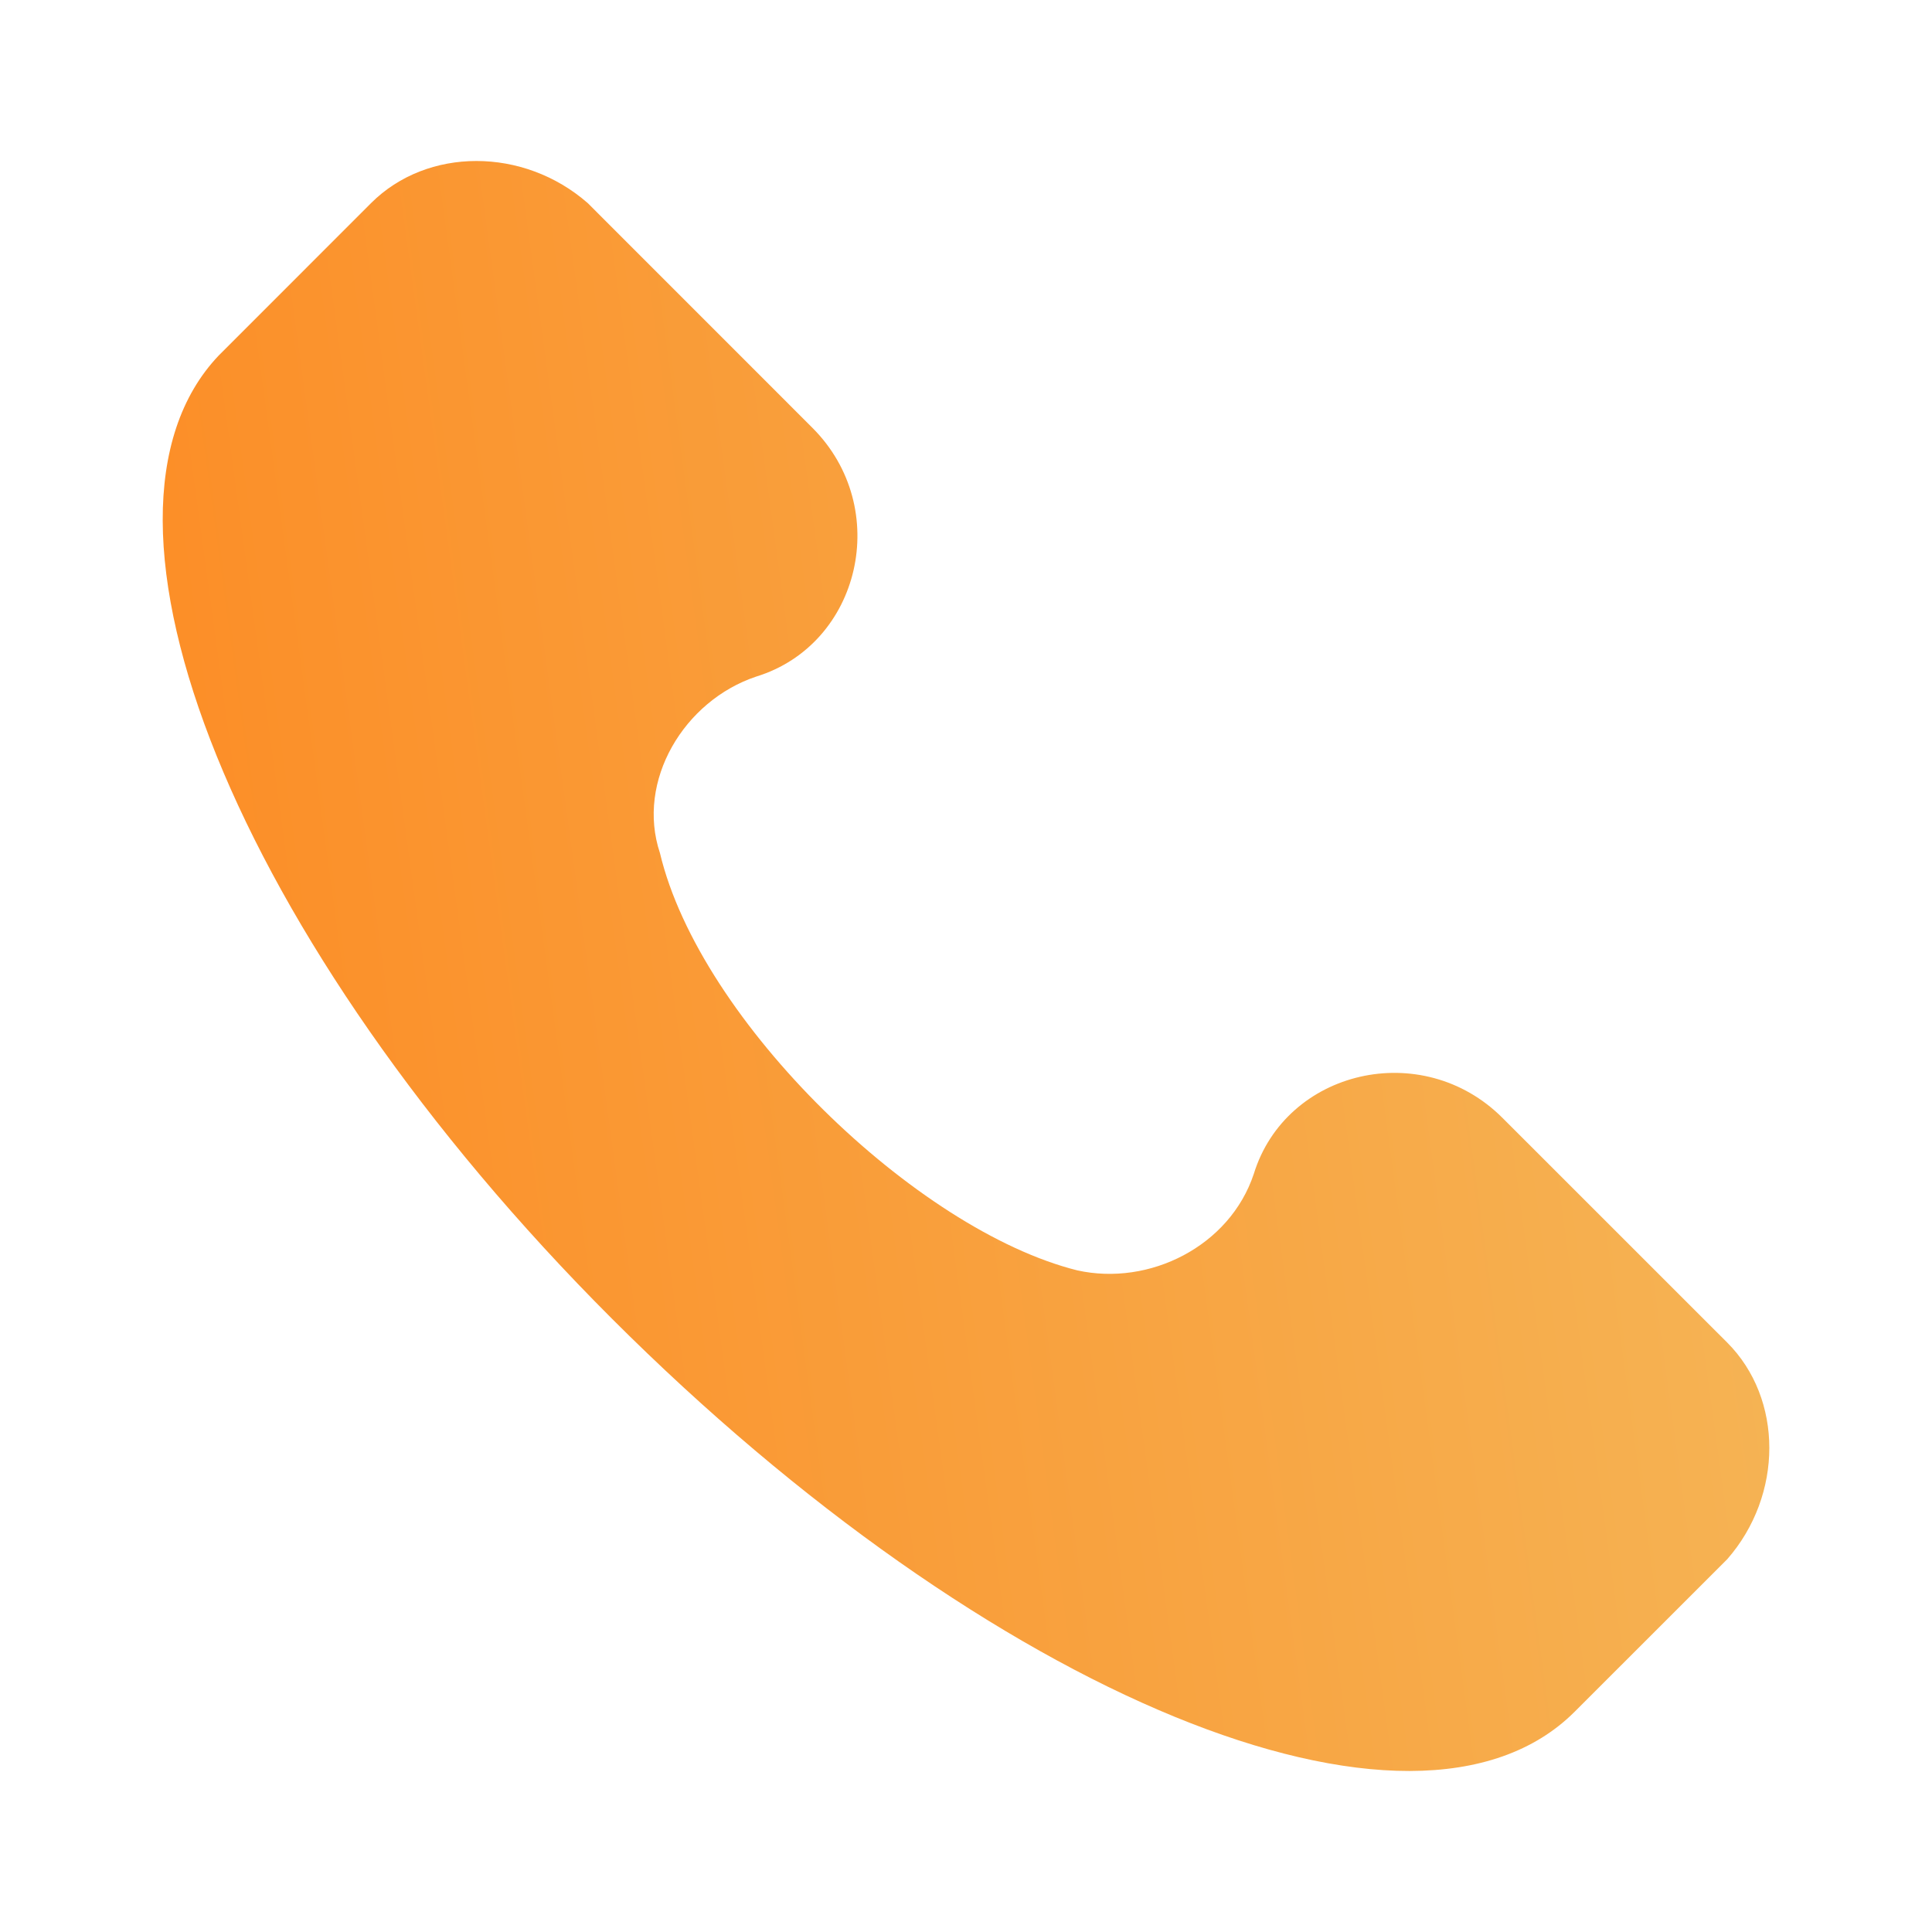<svg width="32" height="32" viewBox="0 0 32 32" fill="none" xmlns="http://www.w3.org/2000/svg">
    <path
        d="M28.608 22.237L24.886 18.516C23.557 17.187 21.298 17.718 20.766 19.446C20.367 20.642 19.038 21.307 17.842 21.041C15.184 20.377 11.595 16.921 10.931 14.13C10.532 12.934 11.33 11.605 12.526 11.206C14.254 10.674 14.785 8.415 13.456 7.086L9.735 3.364C8.672 2.434 7.077 2.434 6.146 3.364L3.621 5.89C1.096 8.548 3.887 15.592 10.133 21.839C16.38 28.085 23.424 31.009 26.082 28.351L28.608 25.826C29.538 24.763 29.538 23.168 28.608 22.237Z"
        fill="url(#paint0_linear_2005_35)" />
    <defs>
        <linearGradient id="paint0_linear_2005_35" x1="2.695" y1="16.569" x2="29.308" y2="12.931"
            gradientUnits="userSpaceOnUse">
            <stop stop-color="#FC8D26" />
            <stop offset="1" stop-color="#F5B556" />
        </linearGradient>
    </defs>
</svg>